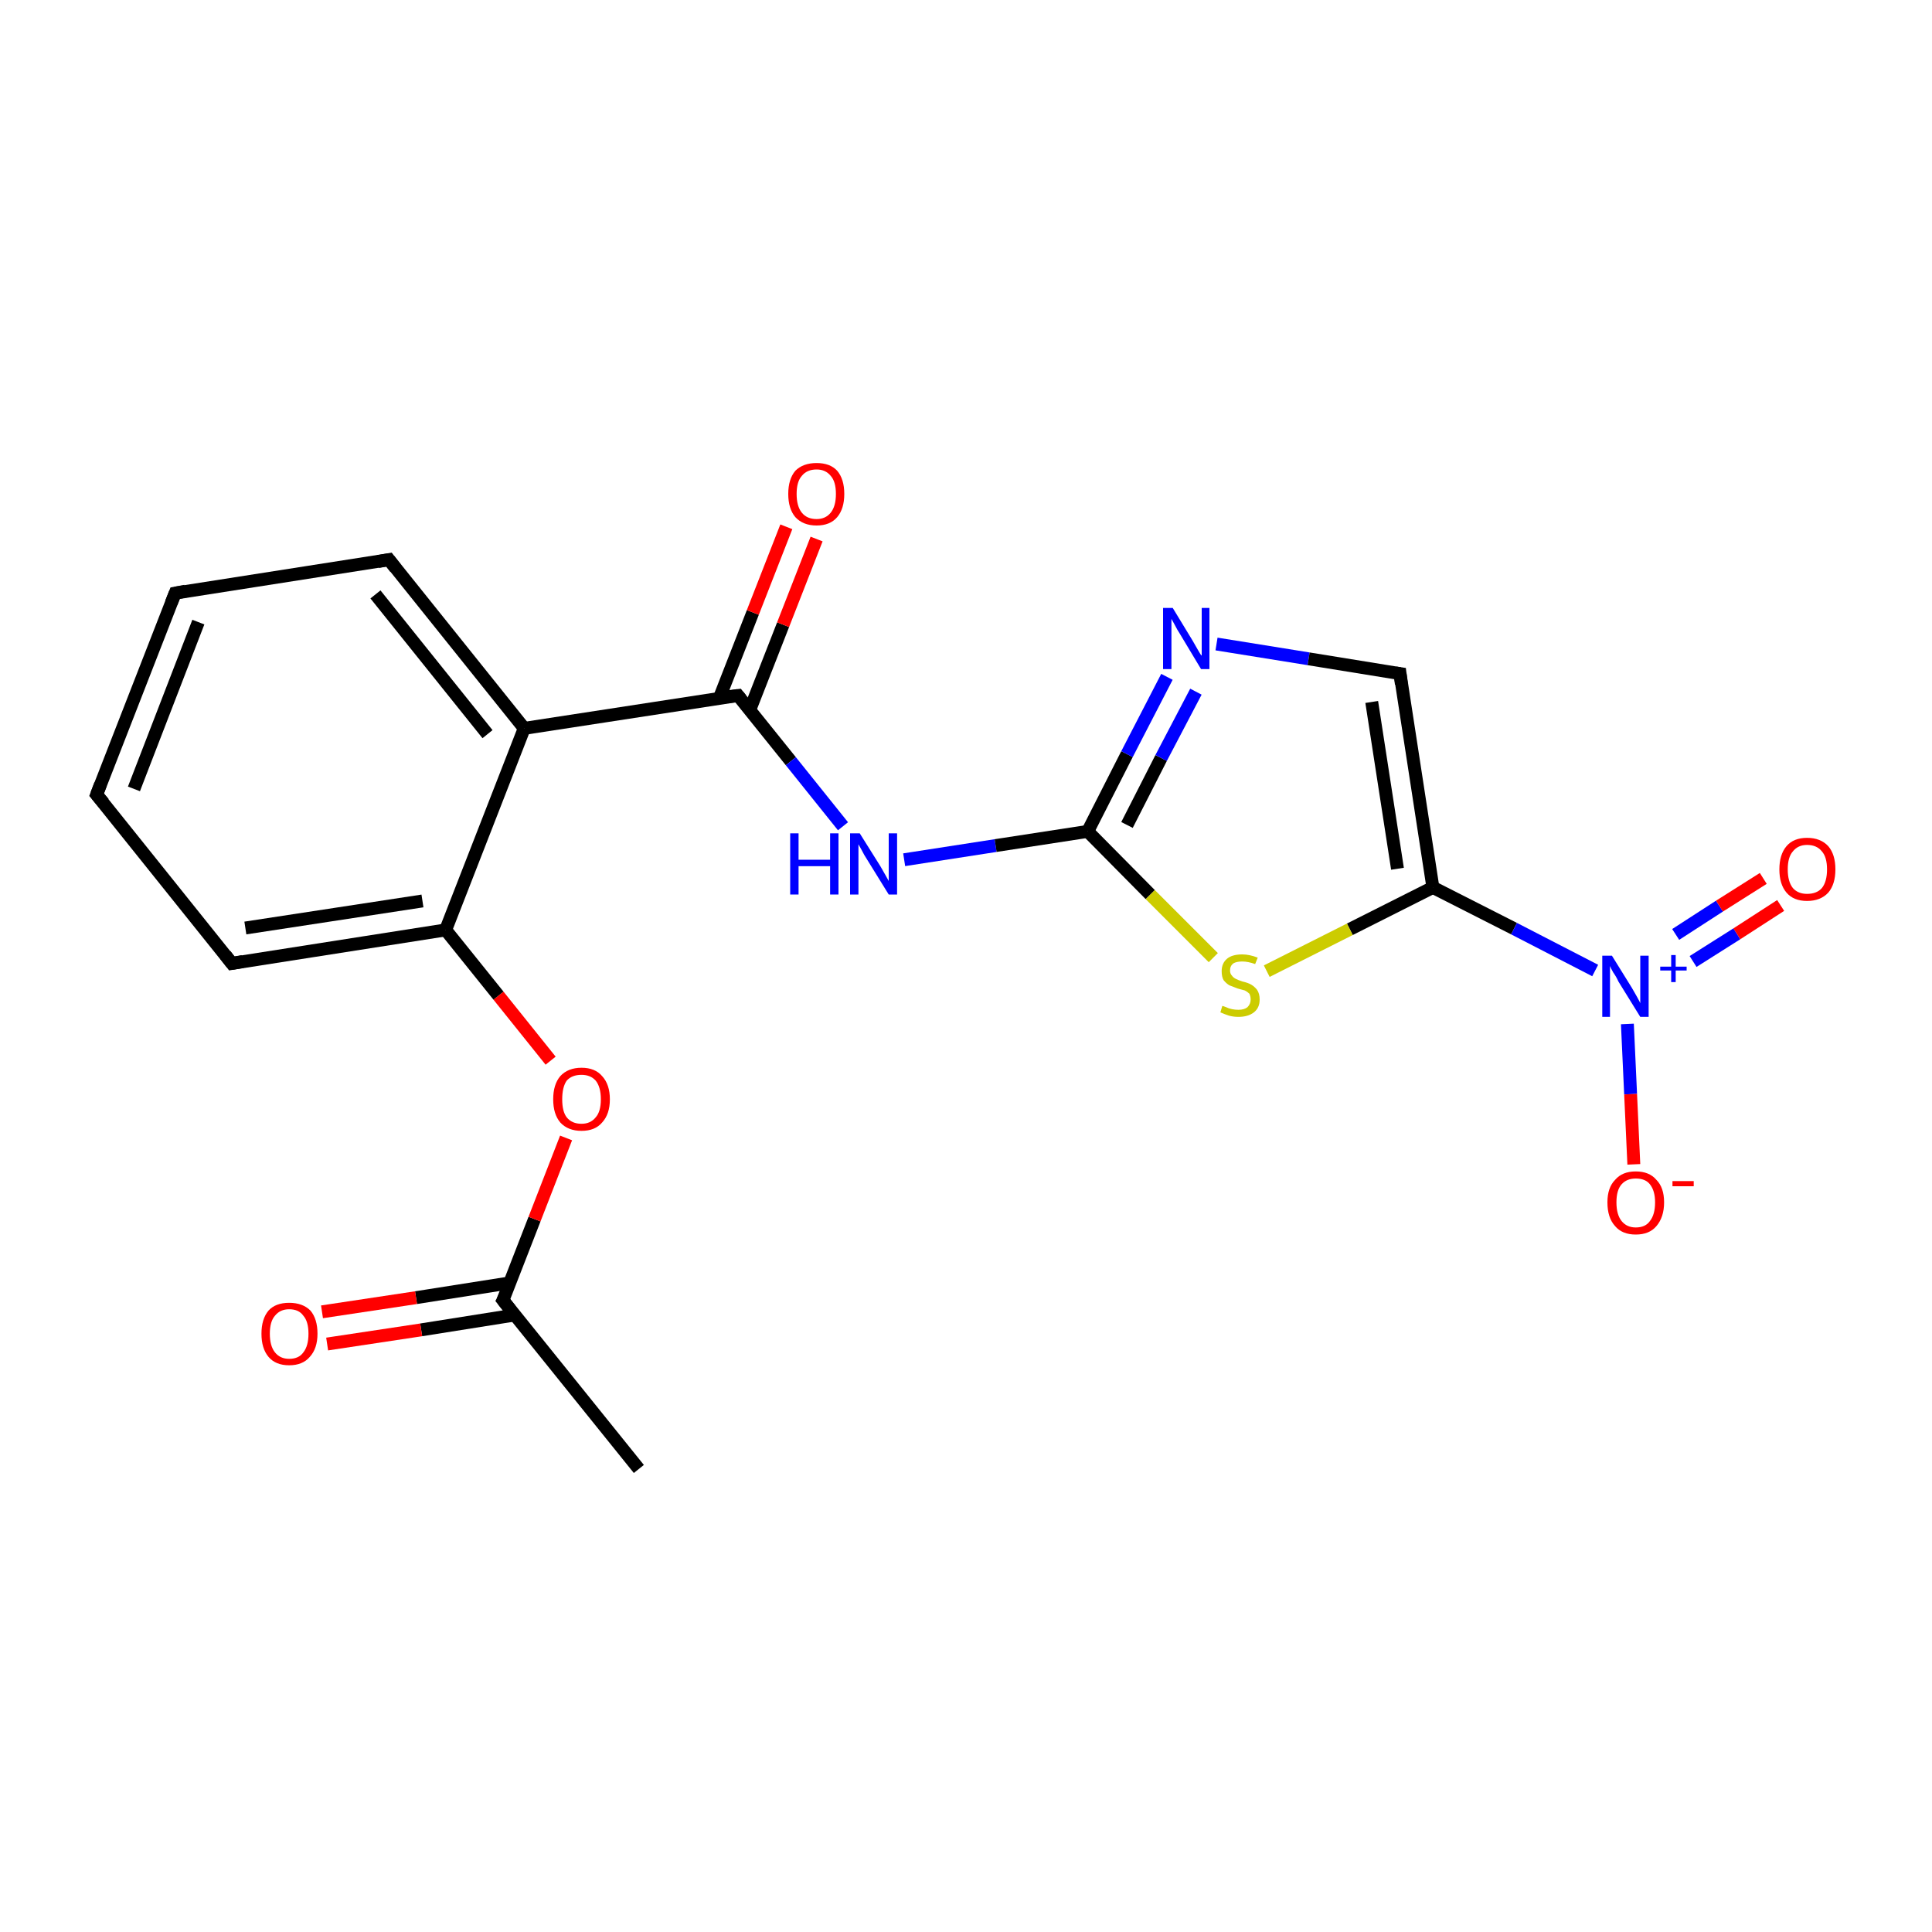 <?xml version='1.0' encoding='iso-8859-1'?>
<svg version='1.1' baseProfile='full'
              xmlns='http://www.w3.org/2000/svg'
                      xmlns:rdkit='http://www.rdkit.org/xml'
                      xmlns:xlink='http://www.w3.org/1999/xlink'
                  xml:space='preserve'
width='300px' height='300px' viewBox='0 0 300 300'>
<!-- END OF HEADER -->
<rect style='opacity:1.0;fill:#FFFFFF;stroke:none' width='300.0' height='300.0' x='0.0' y='0.0'> </rect>
<path class='bond-0 atom-0 atom-1' d='M 99.2,228.1 L 78.1,201.9' style='fill:none;fill-rule:evenodd;stroke:#000000;stroke-width:2.0px;stroke-linecap:butt;stroke-linejoin:miter;stroke-opacity:1' />
<path class='bond-1 atom-1 atom-2' d='M 79.2,199.2 L 64.6,201.5' style='fill:none;fill-rule:evenodd;stroke:#000000;stroke-width:2.0px;stroke-linecap:butt;stroke-linejoin:miter;stroke-opacity:1' />
<path class='bond-1 atom-1 atom-2' d='M 64.6,201.5 L 50.0,203.7' style='fill:none;fill-rule:evenodd;stroke:#FF0000;stroke-width:2.0px;stroke-linecap:butt;stroke-linejoin:miter;stroke-opacity:1' />
<path class='bond-1 atom-1 atom-2' d='M 79.9,204.2 L 65.4,206.5' style='fill:none;fill-rule:evenodd;stroke:#000000;stroke-width:2.0px;stroke-linecap:butt;stroke-linejoin:miter;stroke-opacity:1' />
<path class='bond-1 atom-1 atom-2' d='M 65.4,206.5 L 50.8,208.7' style='fill:none;fill-rule:evenodd;stroke:#FF0000;stroke-width:2.0px;stroke-linecap:butt;stroke-linejoin:miter;stroke-opacity:1' />
<path class='bond-2 atom-1 atom-3' d='M 78.1,201.9 L 83.0,189.3' style='fill:none;fill-rule:evenodd;stroke:#000000;stroke-width:2.0px;stroke-linecap:butt;stroke-linejoin:miter;stroke-opacity:1' />
<path class='bond-2 atom-1 atom-3' d='M 83.0,189.3 L 87.9,176.7' style='fill:none;fill-rule:evenodd;stroke:#FF0000;stroke-width:2.0px;stroke-linecap:butt;stroke-linejoin:miter;stroke-opacity:1' />
<path class='bond-3 atom-3 atom-4' d='M 85.5,164.7 L 77.4,154.6' style='fill:none;fill-rule:evenodd;stroke:#FF0000;stroke-width:2.0px;stroke-linecap:butt;stroke-linejoin:miter;stroke-opacity:1' />
<path class='bond-3 atom-3 atom-4' d='M 77.4,154.6 L 69.2,144.4' style='fill:none;fill-rule:evenodd;stroke:#000000;stroke-width:2.0px;stroke-linecap:butt;stroke-linejoin:miter;stroke-opacity:1' />
<path class='bond-4 atom-4 atom-5' d='M 69.2,144.4 L 36.0,149.6' style='fill:none;fill-rule:evenodd;stroke:#000000;stroke-width:2.0px;stroke-linecap:butt;stroke-linejoin:miter;stroke-opacity:1' />
<path class='bond-4 atom-4 atom-5' d='M 65.6,139.9 L 38.1,144.1' style='fill:none;fill-rule:evenodd;stroke:#000000;stroke-width:2.0px;stroke-linecap:butt;stroke-linejoin:miter;stroke-opacity:1' />
<path class='bond-5 atom-5 atom-6' d='M 36.0,149.6 L 15.0,123.4' style='fill:none;fill-rule:evenodd;stroke:#000000;stroke-width:2.0px;stroke-linecap:butt;stroke-linejoin:miter;stroke-opacity:1' />
<path class='bond-6 atom-6 atom-7' d='M 15.0,123.4 L 27.2,92.1' style='fill:none;fill-rule:evenodd;stroke:#000000;stroke-width:2.0px;stroke-linecap:butt;stroke-linejoin:miter;stroke-opacity:1' />
<path class='bond-6 atom-6 atom-7' d='M 20.8,122.5 L 30.8,96.6' style='fill:none;fill-rule:evenodd;stroke:#000000;stroke-width:2.0px;stroke-linecap:butt;stroke-linejoin:miter;stroke-opacity:1' />
<path class='bond-7 atom-7 atom-8' d='M 27.2,92.1 L 60.4,86.9' style='fill:none;fill-rule:evenodd;stroke:#000000;stroke-width:2.0px;stroke-linecap:butt;stroke-linejoin:miter;stroke-opacity:1' />
<path class='bond-8 atom-8 atom-9' d='M 60.4,86.9 L 81.4,113.1' style='fill:none;fill-rule:evenodd;stroke:#000000;stroke-width:2.0px;stroke-linecap:butt;stroke-linejoin:miter;stroke-opacity:1' />
<path class='bond-8 atom-8 atom-9' d='M 58.3,92.3 L 75.7,114.0' style='fill:none;fill-rule:evenodd;stroke:#000000;stroke-width:2.0px;stroke-linecap:butt;stroke-linejoin:miter;stroke-opacity:1' />
<path class='bond-9 atom-9 atom-10' d='M 81.4,113.1 L 114.6,108.0' style='fill:none;fill-rule:evenodd;stroke:#000000;stroke-width:2.0px;stroke-linecap:butt;stroke-linejoin:miter;stroke-opacity:1' />
<path class='bond-10 atom-10 atom-11' d='M 116.4,110.3 L 121.6,97.0' style='fill:none;fill-rule:evenodd;stroke:#000000;stroke-width:2.0px;stroke-linecap:butt;stroke-linejoin:miter;stroke-opacity:1' />
<path class='bond-10 atom-10 atom-11' d='M 121.6,97.0 L 126.8,83.7' style='fill:none;fill-rule:evenodd;stroke:#FF0000;stroke-width:2.0px;stroke-linecap:butt;stroke-linejoin:miter;stroke-opacity:1' />
<path class='bond-10 atom-10 atom-11' d='M 111.7,108.4 L 116.9,95.1' style='fill:none;fill-rule:evenodd;stroke:#000000;stroke-width:2.0px;stroke-linecap:butt;stroke-linejoin:miter;stroke-opacity:1' />
<path class='bond-10 atom-10 atom-11' d='M 116.9,95.1 L 122.1,81.8' style='fill:none;fill-rule:evenodd;stroke:#FF0000;stroke-width:2.0px;stroke-linecap:butt;stroke-linejoin:miter;stroke-opacity:1' />
<path class='bond-11 atom-10 atom-12' d='M 114.6,108.0 L 122.8,118.2' style='fill:none;fill-rule:evenodd;stroke:#000000;stroke-width:2.0px;stroke-linecap:butt;stroke-linejoin:miter;stroke-opacity:1' />
<path class='bond-11 atom-10 atom-12' d='M 122.8,118.2 L 130.9,128.3' style='fill:none;fill-rule:evenodd;stroke:#0000FF;stroke-width:2.0px;stroke-linecap:butt;stroke-linejoin:miter;stroke-opacity:1' />
<path class='bond-12 atom-12 atom-13' d='M 140.4,133.5 L 154.6,131.3' style='fill:none;fill-rule:evenodd;stroke:#0000FF;stroke-width:2.0px;stroke-linecap:butt;stroke-linejoin:miter;stroke-opacity:1' />
<path class='bond-12 atom-12 atom-13' d='M 154.6,131.3 L 168.9,129.1' style='fill:none;fill-rule:evenodd;stroke:#000000;stroke-width:2.0px;stroke-linecap:butt;stroke-linejoin:miter;stroke-opacity:1' />
<path class='bond-13 atom-13 atom-14' d='M 168.9,129.1 L 175.0,117.1' style='fill:none;fill-rule:evenodd;stroke:#000000;stroke-width:2.0px;stroke-linecap:butt;stroke-linejoin:miter;stroke-opacity:1' />
<path class='bond-13 atom-13 atom-14' d='M 175.0,117.1 L 181.2,105.1' style='fill:none;fill-rule:evenodd;stroke:#0000FF;stroke-width:2.0px;stroke-linecap:butt;stroke-linejoin:miter;stroke-opacity:1' />
<path class='bond-13 atom-13 atom-14' d='M 175.0,128.1 L 180.3,117.7' style='fill:none;fill-rule:evenodd;stroke:#000000;stroke-width:2.0px;stroke-linecap:butt;stroke-linejoin:miter;stroke-opacity:1' />
<path class='bond-13 atom-13 atom-14' d='M 180.3,117.7 L 185.7,107.4' style='fill:none;fill-rule:evenodd;stroke:#0000FF;stroke-width:2.0px;stroke-linecap:butt;stroke-linejoin:miter;stroke-opacity:1' />
<path class='bond-14 atom-14 atom-15' d='M 188.9,100.0 L 203.2,102.3' style='fill:none;fill-rule:evenodd;stroke:#0000FF;stroke-width:2.0px;stroke-linecap:butt;stroke-linejoin:miter;stroke-opacity:1' />
<path class='bond-14 atom-14 atom-15' d='M 203.2,102.3 L 217.4,104.6' style='fill:none;fill-rule:evenodd;stroke:#000000;stroke-width:2.0px;stroke-linecap:butt;stroke-linejoin:miter;stroke-opacity:1' />
<path class='bond-15 atom-15 atom-16' d='M 217.4,104.6 L 222.5,137.8' style='fill:none;fill-rule:evenodd;stroke:#000000;stroke-width:2.0px;stroke-linecap:butt;stroke-linejoin:miter;stroke-opacity:1' />
<path class='bond-15 atom-15 atom-16' d='M 213.0,109.0 L 217.0,134.9' style='fill:none;fill-rule:evenodd;stroke:#000000;stroke-width:2.0px;stroke-linecap:butt;stroke-linejoin:miter;stroke-opacity:1' />
<path class='bond-16 atom-16 atom-17' d='M 222.5,137.8 L 235.1,144.2' style='fill:none;fill-rule:evenodd;stroke:#000000;stroke-width:2.0px;stroke-linecap:butt;stroke-linejoin:miter;stroke-opacity:1' />
<path class='bond-16 atom-16 atom-17' d='M 235.1,144.2 L 247.7,150.7' style='fill:none;fill-rule:evenodd;stroke:#0000FF;stroke-width:2.0px;stroke-linecap:butt;stroke-linejoin:miter;stroke-opacity:1' />
<path class='bond-17 atom-17 atom-18' d='M 262.9,149.3 L 269.7,145.0' style='fill:none;fill-rule:evenodd;stroke:#0000FF;stroke-width:2.0px;stroke-linecap:butt;stroke-linejoin:miter;stroke-opacity:1' />
<path class='bond-17 atom-17 atom-18' d='M 269.7,145.0 L 276.5,140.6' style='fill:none;fill-rule:evenodd;stroke:#FF0000;stroke-width:2.0px;stroke-linecap:butt;stroke-linejoin:miter;stroke-opacity:1' />
<path class='bond-17 atom-17 atom-18' d='M 260.2,145.1 L 267.0,140.7' style='fill:none;fill-rule:evenodd;stroke:#0000FF;stroke-width:2.0px;stroke-linecap:butt;stroke-linejoin:miter;stroke-opacity:1' />
<path class='bond-17 atom-17 atom-18' d='M 267.0,140.7 L 273.8,136.4' style='fill:none;fill-rule:evenodd;stroke:#FF0000;stroke-width:2.0px;stroke-linecap:butt;stroke-linejoin:miter;stroke-opacity:1' />
<path class='bond-18 atom-17 atom-19' d='M 252.7,159.0 L 253.2,169.9' style='fill:none;fill-rule:evenodd;stroke:#0000FF;stroke-width:2.0px;stroke-linecap:butt;stroke-linejoin:miter;stroke-opacity:1' />
<path class='bond-18 atom-17 atom-19' d='M 253.2,169.9 L 253.7,180.8' style='fill:none;fill-rule:evenodd;stroke:#FF0000;stroke-width:2.0px;stroke-linecap:butt;stroke-linejoin:miter;stroke-opacity:1' />
<path class='bond-19 atom-16 atom-20' d='M 222.5,137.8 L 209.6,144.3' style='fill:none;fill-rule:evenodd;stroke:#000000;stroke-width:2.0px;stroke-linecap:butt;stroke-linejoin:miter;stroke-opacity:1' />
<path class='bond-19 atom-16 atom-20' d='M 209.6,144.3 L 196.7,150.8' style='fill:none;fill-rule:evenodd;stroke:#CCCC00;stroke-width:2.0px;stroke-linecap:butt;stroke-linejoin:miter;stroke-opacity:1' />
<path class='bond-20 atom-9 atom-4' d='M 81.4,113.1 L 69.2,144.4' style='fill:none;fill-rule:evenodd;stroke:#000000;stroke-width:2.0px;stroke-linecap:butt;stroke-linejoin:miter;stroke-opacity:1' />
<path class='bond-21 atom-20 atom-13' d='M 188.4,148.7 L 178.6,138.9' style='fill:none;fill-rule:evenodd;stroke:#CCCC00;stroke-width:2.0px;stroke-linecap:butt;stroke-linejoin:miter;stroke-opacity:1' />
<path class='bond-21 atom-20 atom-13' d='M 178.6,138.9 L 168.9,129.1' style='fill:none;fill-rule:evenodd;stroke:#000000;stroke-width:2.0px;stroke-linecap:butt;stroke-linejoin:miter;stroke-opacity:1' />
<path d='M 79.2,203.3 L 78.1,201.9 L 78.4,201.3' style='fill:none;stroke:#000000;stroke-width:2.0px;stroke-linecap:butt;stroke-linejoin:miter;stroke-miterlimit:10;stroke-opacity:1;' />
<path d='M 37.7,149.3 L 36.0,149.6 L 35.0,148.3' style='fill:none;stroke:#000000;stroke-width:2.0px;stroke-linecap:butt;stroke-linejoin:miter;stroke-miterlimit:10;stroke-opacity:1;' />
<path d='M 16.1,124.7 L 15.0,123.4 L 15.6,121.8' style='fill:none;stroke:#000000;stroke-width:2.0px;stroke-linecap:butt;stroke-linejoin:miter;stroke-miterlimit:10;stroke-opacity:1;' />
<path d='M 26.6,93.6 L 27.2,92.1 L 28.8,91.8' style='fill:none;stroke:#000000;stroke-width:2.0px;stroke-linecap:butt;stroke-linejoin:miter;stroke-miterlimit:10;stroke-opacity:1;' />
<path d='M 58.7,87.2 L 60.4,86.9 L 61.4,88.2' style='fill:none;stroke:#000000;stroke-width:2.0px;stroke-linecap:butt;stroke-linejoin:miter;stroke-miterlimit:10;stroke-opacity:1;' />
<path d='M 112.9,108.2 L 114.6,108.0 L 115.0,108.5' style='fill:none;stroke:#000000;stroke-width:2.0px;stroke-linecap:butt;stroke-linejoin:miter;stroke-miterlimit:10;stroke-opacity:1;' />
<path d='M 216.7,104.5 L 217.4,104.6 L 217.6,106.2' style='fill:none;stroke:#000000;stroke-width:2.0px;stroke-linecap:butt;stroke-linejoin:miter;stroke-miterlimit:10;stroke-opacity:1;' />
<path class='atom-2' d='M 40.6 207.1
Q 40.6 204.8, 41.7 203.5
Q 42.8 202.3, 44.9 202.3
Q 47.0 202.3, 48.2 203.5
Q 49.3 204.8, 49.3 207.1
Q 49.3 209.4, 48.1 210.7
Q 47.0 212.0, 44.9 212.0
Q 42.8 212.0, 41.7 210.7
Q 40.6 209.4, 40.6 207.1
M 44.9 211.0
Q 46.4 211.0, 47.1 210.0
Q 47.9 209.0, 47.9 207.1
Q 47.9 205.2, 47.1 204.3
Q 46.4 203.3, 44.9 203.3
Q 43.5 203.3, 42.7 204.3
Q 41.9 205.2, 41.9 207.1
Q 41.9 209.0, 42.7 210.0
Q 43.5 211.0, 44.9 211.0
' fill='#FF0000'/>
<path class='atom-3' d='M 85.9 170.7
Q 85.9 168.4, 87.0 167.1
Q 88.2 165.8, 90.3 165.8
Q 92.4 165.8, 93.5 167.1
Q 94.7 168.4, 94.7 170.7
Q 94.7 173.0, 93.5 174.3
Q 92.4 175.6, 90.3 175.6
Q 88.2 175.6, 87.0 174.3
Q 85.9 173.0, 85.9 170.7
M 90.3 174.5
Q 91.7 174.5, 92.5 173.5
Q 93.3 172.6, 93.3 170.7
Q 93.3 168.8, 92.5 167.8
Q 91.7 166.9, 90.3 166.9
Q 88.8 166.9, 88.0 167.8
Q 87.3 168.8, 87.3 170.7
Q 87.3 172.6, 88.0 173.5
Q 88.8 174.5, 90.3 174.5
' fill='#FF0000'/>
<path class='atom-11' d='M 122.4 76.7
Q 122.4 74.4, 123.5 73.1
Q 124.7 71.9, 126.8 71.9
Q 128.9 71.9, 130.0 73.1
Q 131.1 74.4, 131.1 76.7
Q 131.1 79.0, 130.0 80.3
Q 128.9 81.6, 126.8 81.6
Q 124.7 81.6, 123.5 80.3
Q 122.4 79.0, 122.4 76.7
M 126.8 80.6
Q 128.2 80.6, 129.0 79.6
Q 129.8 78.6, 129.8 76.7
Q 129.8 74.8, 129.0 73.9
Q 128.2 72.9, 126.8 72.9
Q 125.3 72.9, 124.5 73.9
Q 123.7 74.8, 123.7 76.7
Q 123.7 78.6, 124.5 79.6
Q 125.3 80.6, 126.8 80.6
' fill='#FF0000'/>
<path class='atom-12' d='M 122.7 129.4
L 124.0 129.4
L 124.0 133.5
L 128.9 133.5
L 128.9 129.4
L 130.2 129.4
L 130.2 138.9
L 128.9 138.9
L 128.9 134.5
L 124.0 134.5
L 124.0 138.9
L 122.7 138.9
L 122.7 129.4
' fill='#0000FF'/>
<path class='atom-12' d='M 133.5 129.4
L 136.7 134.5
Q 137.0 135.0, 137.5 135.9
Q 138.0 136.8, 138.0 136.8
L 138.0 129.4
L 139.3 129.4
L 139.3 138.9
L 138.0 138.9
L 134.6 133.4
Q 134.2 132.8, 133.8 132.0
Q 133.4 131.3, 133.3 131.1
L 133.3 138.9
L 132.0 138.9
L 132.0 129.4
L 133.5 129.4
' fill='#0000FF'/>
<path class='atom-14' d='M 182.1 94.4
L 185.2 99.5
Q 185.5 100.0, 186.0 100.9
Q 186.5 101.8, 186.6 101.8
L 186.6 94.4
L 187.8 94.4
L 187.8 103.9
L 186.5 103.9
L 183.2 98.4
Q 182.8 97.8, 182.4 97.0
Q 182.0 96.3, 181.9 96.1
L 181.9 103.9
L 180.6 103.9
L 180.6 94.4
L 182.1 94.4
' fill='#0000FF'/>
<path class='atom-17' d='M 250.3 148.4
L 253.4 153.4
Q 253.7 153.9, 254.2 154.8
Q 254.7 155.7, 254.7 155.8
L 254.7 148.4
L 256.0 148.4
L 256.0 157.9
L 254.7 157.9
L 251.3 152.4
Q 251.0 151.7, 250.5 151.0
Q 250.1 150.3, 250.0 150.0
L 250.0 157.9
L 248.8 157.9
L 248.8 148.4
L 250.3 148.4
' fill='#0000FF'/>
<path class='atom-17' d='M 257.8 150.1
L 259.5 150.1
L 259.5 148.3
L 260.2 148.3
L 260.2 150.1
L 261.9 150.1
L 261.9 150.7
L 260.2 150.7
L 260.2 152.5
L 259.5 152.5
L 259.5 150.7
L 257.8 150.7
L 257.8 150.1
' fill='#0000FF'/>
<path class='atom-18' d='M 276.3 135.0
Q 276.3 132.7, 277.4 131.4
Q 278.5 130.1, 280.6 130.1
Q 282.7 130.1, 283.9 131.4
Q 285.0 132.7, 285.0 135.0
Q 285.0 137.3, 283.9 138.6
Q 282.7 139.9, 280.6 139.9
Q 278.5 139.9, 277.4 138.6
Q 276.3 137.3, 276.3 135.0
M 280.6 138.8
Q 282.1 138.8, 282.9 137.9
Q 283.7 136.9, 283.7 135.0
Q 283.7 133.1, 282.9 132.2
Q 282.1 131.2, 280.6 131.2
Q 279.2 131.2, 278.4 132.2
Q 277.6 133.1, 277.6 135.0
Q 277.6 136.9, 278.4 137.9
Q 279.2 138.8, 280.6 138.8
' fill='#FF0000'/>
<path class='atom-19' d='M 249.6 186.7
Q 249.6 184.4, 250.8 183.2
Q 251.9 181.9, 254.0 181.9
Q 256.1 181.9, 257.2 183.2
Q 258.4 184.4, 258.4 186.7
Q 258.4 189.0, 257.2 190.4
Q 256.1 191.7, 254.0 191.7
Q 251.9 191.7, 250.8 190.4
Q 249.6 189.1, 249.6 186.7
M 254.0 190.6
Q 255.5 190.6, 256.2 189.6
Q 257.0 188.6, 257.0 186.7
Q 257.0 184.9, 256.2 183.9
Q 255.5 183.0, 254.0 183.0
Q 252.6 183.0, 251.8 183.9
Q 251.0 184.8, 251.0 186.7
Q 251.0 188.6, 251.8 189.6
Q 252.6 190.6, 254.0 190.6
' fill='#FF0000'/>
<path class='atom-19' d='M 259.7 183.4
L 263.0 183.4
L 263.0 184.2
L 259.7 184.2
L 259.7 183.4
' fill='#FF0000'/>
<path class='atom-20' d='M 189.8 156.2
Q 189.9 156.2, 190.4 156.4
Q 190.8 156.6, 191.3 156.7
Q 191.8 156.8, 192.3 156.8
Q 193.2 156.8, 193.7 156.4
Q 194.2 155.9, 194.2 155.2
Q 194.2 154.7, 194.0 154.3
Q 193.7 154.0, 193.3 153.8
Q 192.9 153.7, 192.2 153.5
Q 191.4 153.2, 190.9 153.0
Q 190.4 152.7, 190.0 152.2
Q 189.7 151.7, 189.7 150.8
Q 189.7 149.6, 190.5 148.9
Q 191.3 148.2, 192.9 148.2
Q 194.0 148.2, 195.3 148.7
L 194.9 149.7
Q 193.8 149.3, 192.9 149.3
Q 192.0 149.3, 191.5 149.6
Q 191.0 150.0, 191.0 150.7
Q 191.0 151.2, 191.3 151.5
Q 191.5 151.8, 191.9 152.0
Q 192.3 152.2, 192.9 152.4
Q 193.8 152.6, 194.3 152.9
Q 194.8 153.2, 195.2 153.7
Q 195.6 154.3, 195.6 155.2
Q 195.6 156.5, 194.7 157.2
Q 193.8 157.9, 192.3 157.9
Q 191.5 157.9, 190.8 157.7
Q 190.2 157.5, 189.5 157.2
L 189.8 156.2
' fill='#CCCC00'/>
</svg>
